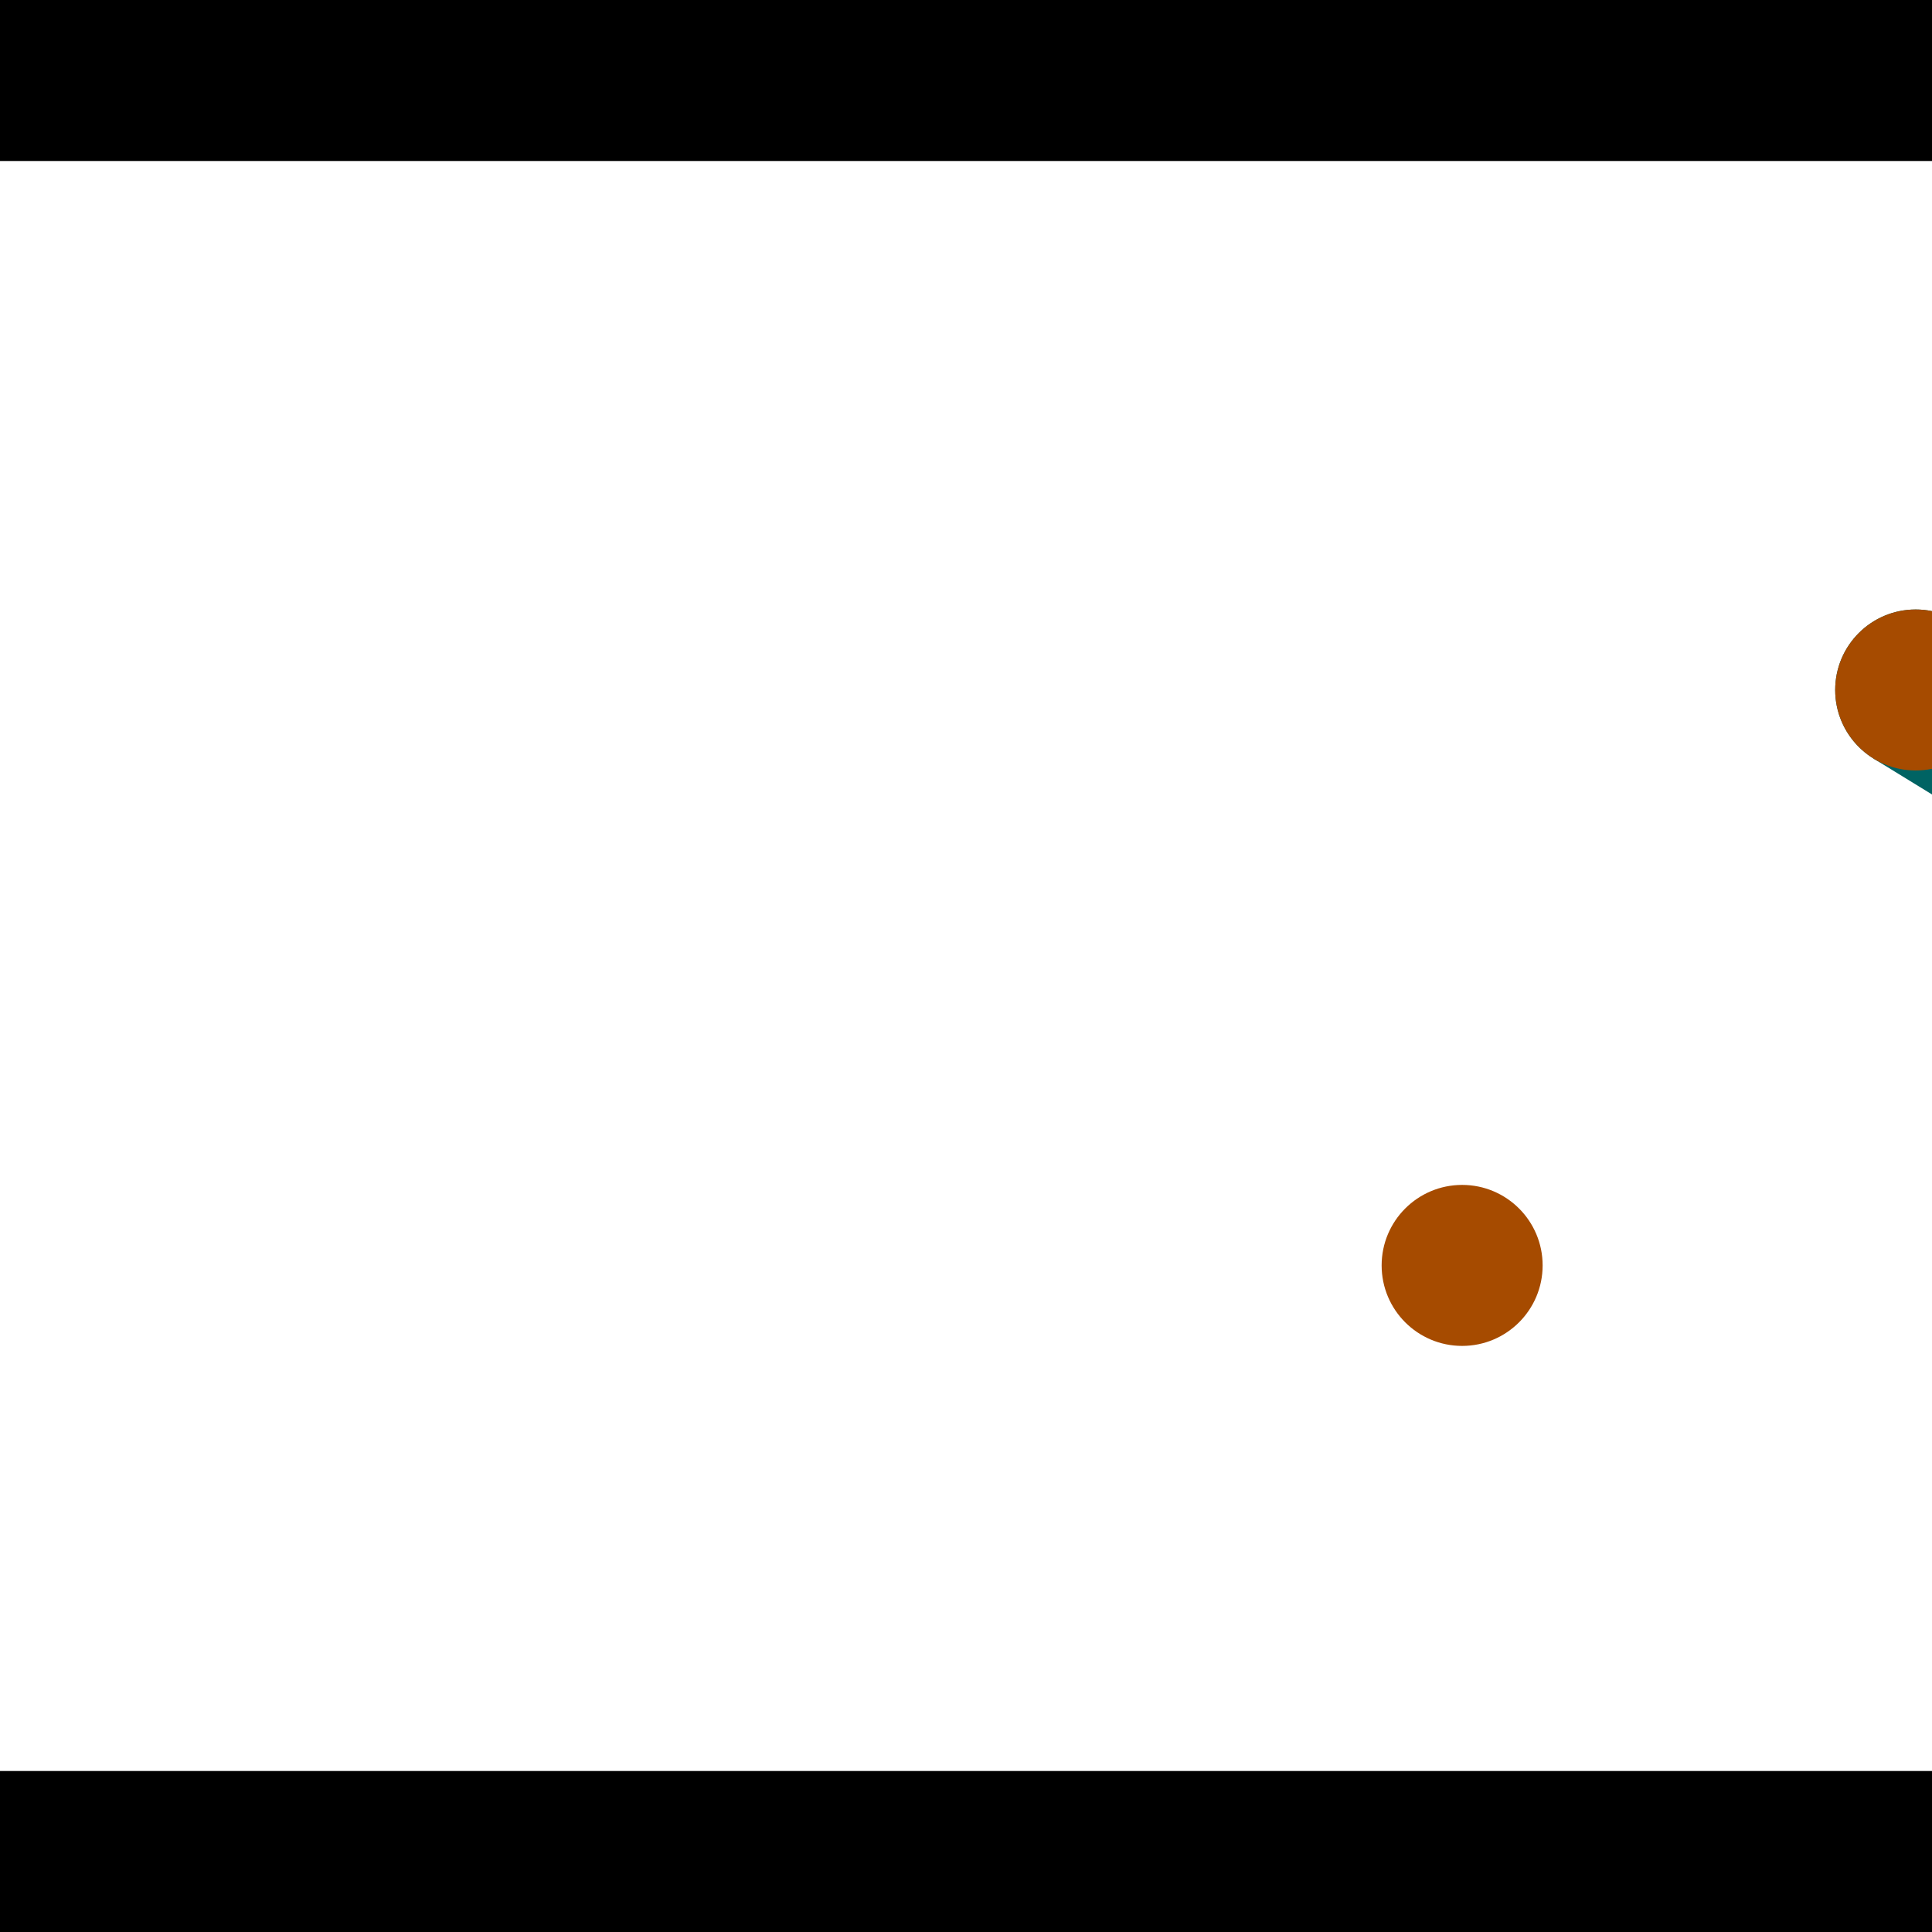 <?xml version="1.0" encoding="utf-8"?> <!-- Generator: Adobe Illustrator 13.0.0, SVG Export Plug-In . SVG Version: 6.00 Build 14948)  --> <svg version="1.2" baseProfile="tiny" id="Layer_1" xmlns="http://www.w3.org/2000/svg" xmlns:xlink="http://www.w3.org/1999/xlink" x="0px" y="0px" width="512px" height="512px" viewBox="0 0 512 512" xml:space="preserve">
<rect x="0" y="0" width="512" height="512" fill="#333333" stroke="none"/>
<polygon points="0,0 512,0 512,512 0,512" style="fill:#ffffff; stroke:#000000;stroke-width:0"/>
<polygon points="-106.083,237.52 -64.701,227.13 -12.479,435.131 -53.861,445.52" style="fill:#006363; stroke:#000000;stroke-width:0"/>
<circle fill="#006363" stroke="#006363" stroke-width="0" cx="-85.392" cy="232.325" r="21.333"/>
<circle fill="#006363" stroke="#006363" stroke-width="0" cx="-33.17" cy="440.326" r="21.333"/>
<polygon points="701.477,276.802 679.153,313.162 496.516,201.032 518.84,164.672" style="fill:#006363; stroke:#000000;stroke-width:0"/>
<circle fill="#006363" stroke="#006363" stroke-width="0" cx="690.315" cy="294.982" r="21.333"/>
<circle fill="#006363" stroke="#006363" stroke-width="0" cx="507.678" cy="182.852" r="21.333"/>
<polygon points="1256,469.333 256,1469.33 -744,469.333" style="fill:#000000; stroke:#000000;stroke-width:0"/>
<polygon points="-744,42.667 256,-957.333 1256,42.667" style="fill:#000000; stroke:#000000;stroke-width:0"/>
<circle fill="#a64b00" stroke="#a64b00" stroke-width="0" cx="-85.392" cy="232.325" r="21.333"/>
<circle fill="#a64b00" stroke="#a64b00" stroke-width="0" cx="-33.17" cy="440.326" r="21.333"/>
<circle fill="#a64b00" stroke="#a64b00" stroke-width="0" cx="690.315" cy="294.982" r="21.333"/>
<circle fill="#a64b00" stroke="#a64b00" stroke-width="0" cx="507.678" cy="182.852" r="21.333"/>
<circle fill="#a64b00" stroke="#a64b00" stroke-width="0" cx="387.481" cy="335.347" r="21.333"/>
</svg>
